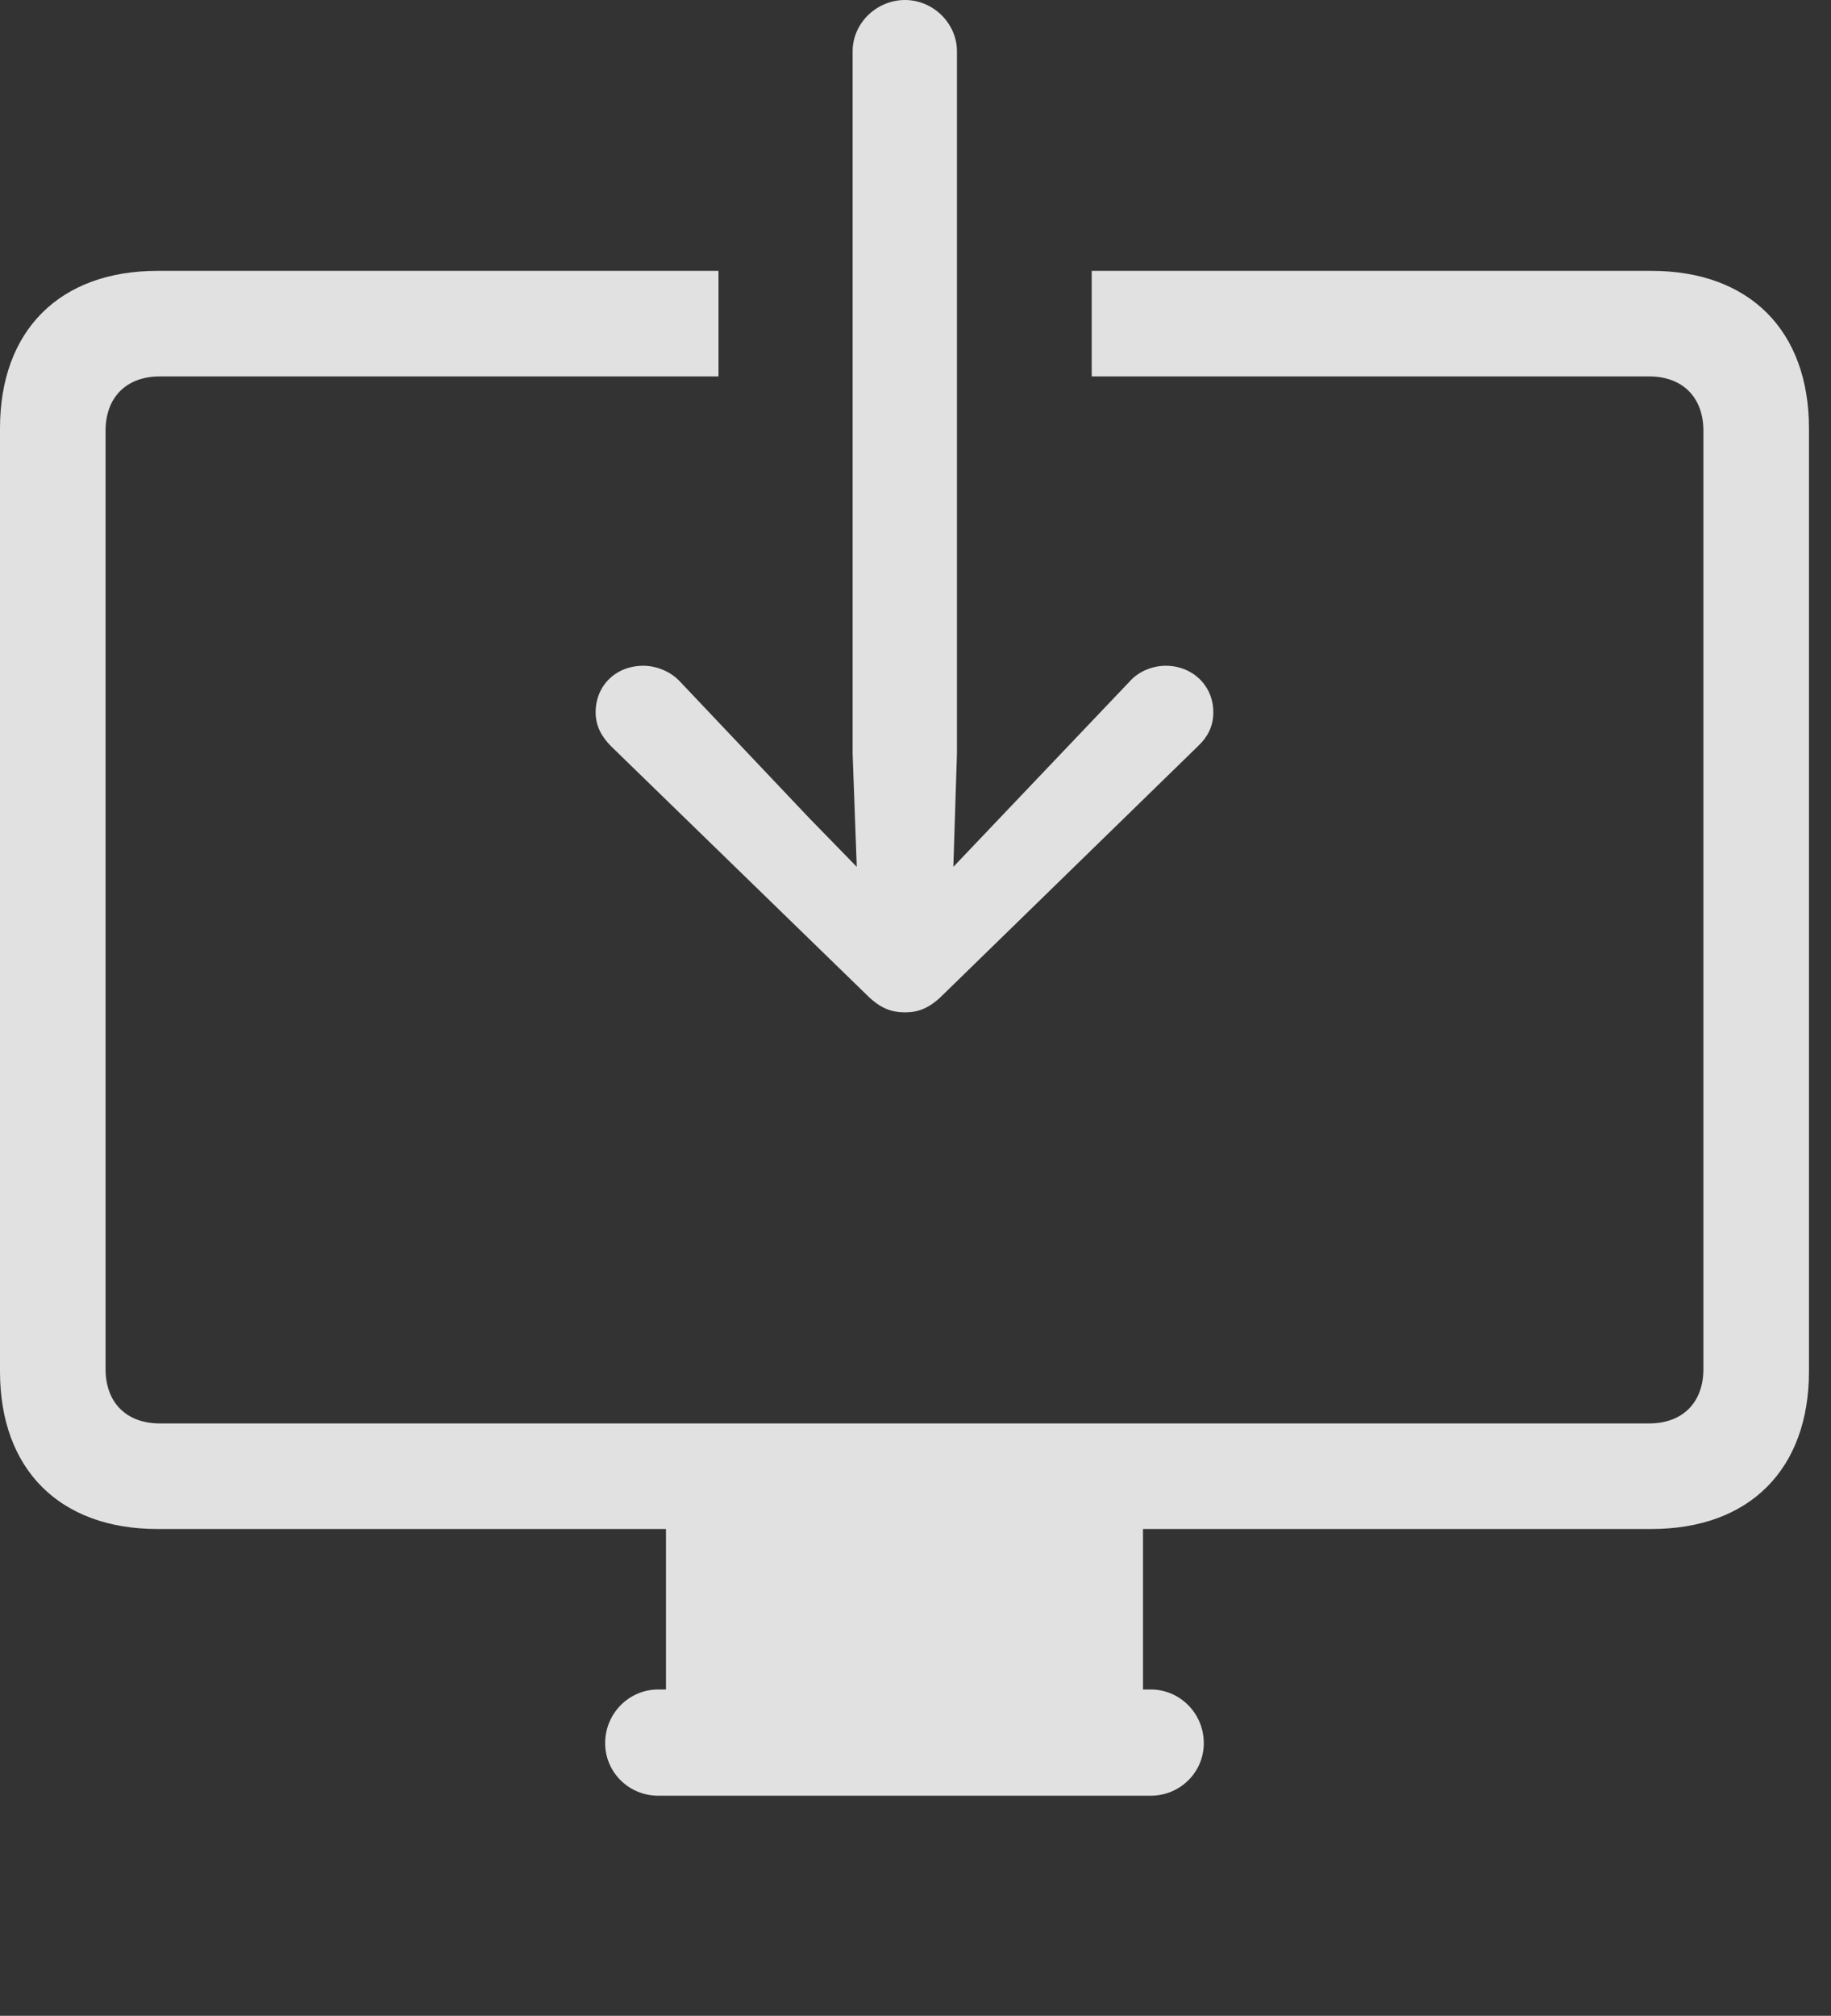 <?xml version="1.0" encoding="UTF-8"?>
<!--Generator: Apple Native CoreSVG 326-->
<!DOCTYPE svg
PUBLIC "-//W3C//DTD SVG 1.1//EN"
       "http://www.w3.org/Graphics/SVG/1.1/DTD/svg11.dtd">
<svg version="1.1" xmlns="http://www.w3.org/2000/svg" xmlns:xlink="http://www.w3.org/1999/xlink" viewBox="0 0 29.99 32.998">
 <rect x="0" y="0" width="29.99" height="32.998" fill="#333333" stroke="none"/>
 <g>
  <rect height="32.998" opacity="0" width="29.99" x="0" y="0"/>
  <path d="M29.629 7.012L29.629 22.451C29.629 24.053 28.652 25.029 27.051 25.029L18.721 25.029L18.721 27.656L18.848 27.656C19.326 27.656 19.717 28.047 19.717 28.535C19.717 29.014 19.326 29.395 18.848 29.395L10.781 29.395C10.303 29.395 9.912 29.014 9.912 28.535C9.912 28.047 10.303 27.656 10.781 27.656L10.908 27.656L10.908 25.029L2.578 25.029C0.977 25.029 0 24.053 0 22.451L0 7.012C0 5.41 0.977 4.434 2.578 4.434L11.768 4.434L11.768 6.162L2.617 6.162C2.07 6.162 1.729 6.504 1.729 7.051L1.729 22.412C1.729 22.959 2.07 23.301 2.617 23.301L27.012 23.301C27.559 23.301 27.9 22.959 27.9 22.412L27.9 7.051C27.9 6.504 27.559 6.162 27.012 6.162L17.881 6.162L17.881 4.434L27.051 4.434C28.652 4.434 29.629 5.41 29.629 7.012Z" fill="white" fill-opacity="0.85"/>
  <path d="M14.824 0C14.355 0 13.965 0.381 13.965 0.84L13.965 12.334L14.033 14.19L13.252 13.389L11.133 11.152C10.977 10.986 10.742 10.898 10.537 10.898C10.088 10.898 9.756 11.221 9.756 11.66C9.756 11.885 9.854 12.06 10.01 12.217L14.199 16.289C14.414 16.504 14.6 16.572 14.824 16.572C15.039 16.572 15.225 16.504 15.44 16.289L19.619 12.217C19.785 12.06 19.873 11.885 19.873 11.66C19.873 11.221 19.531 10.898 19.092 10.898C18.887 10.898 18.652 10.986 18.506 11.152L16.377 13.389L15.615 14.19L15.674 12.334L15.674 0.84C15.674 0.381 15.283 0 14.824 0Z" fill="white" fill-opacity="0.85"/>
 </g>
</svg>
